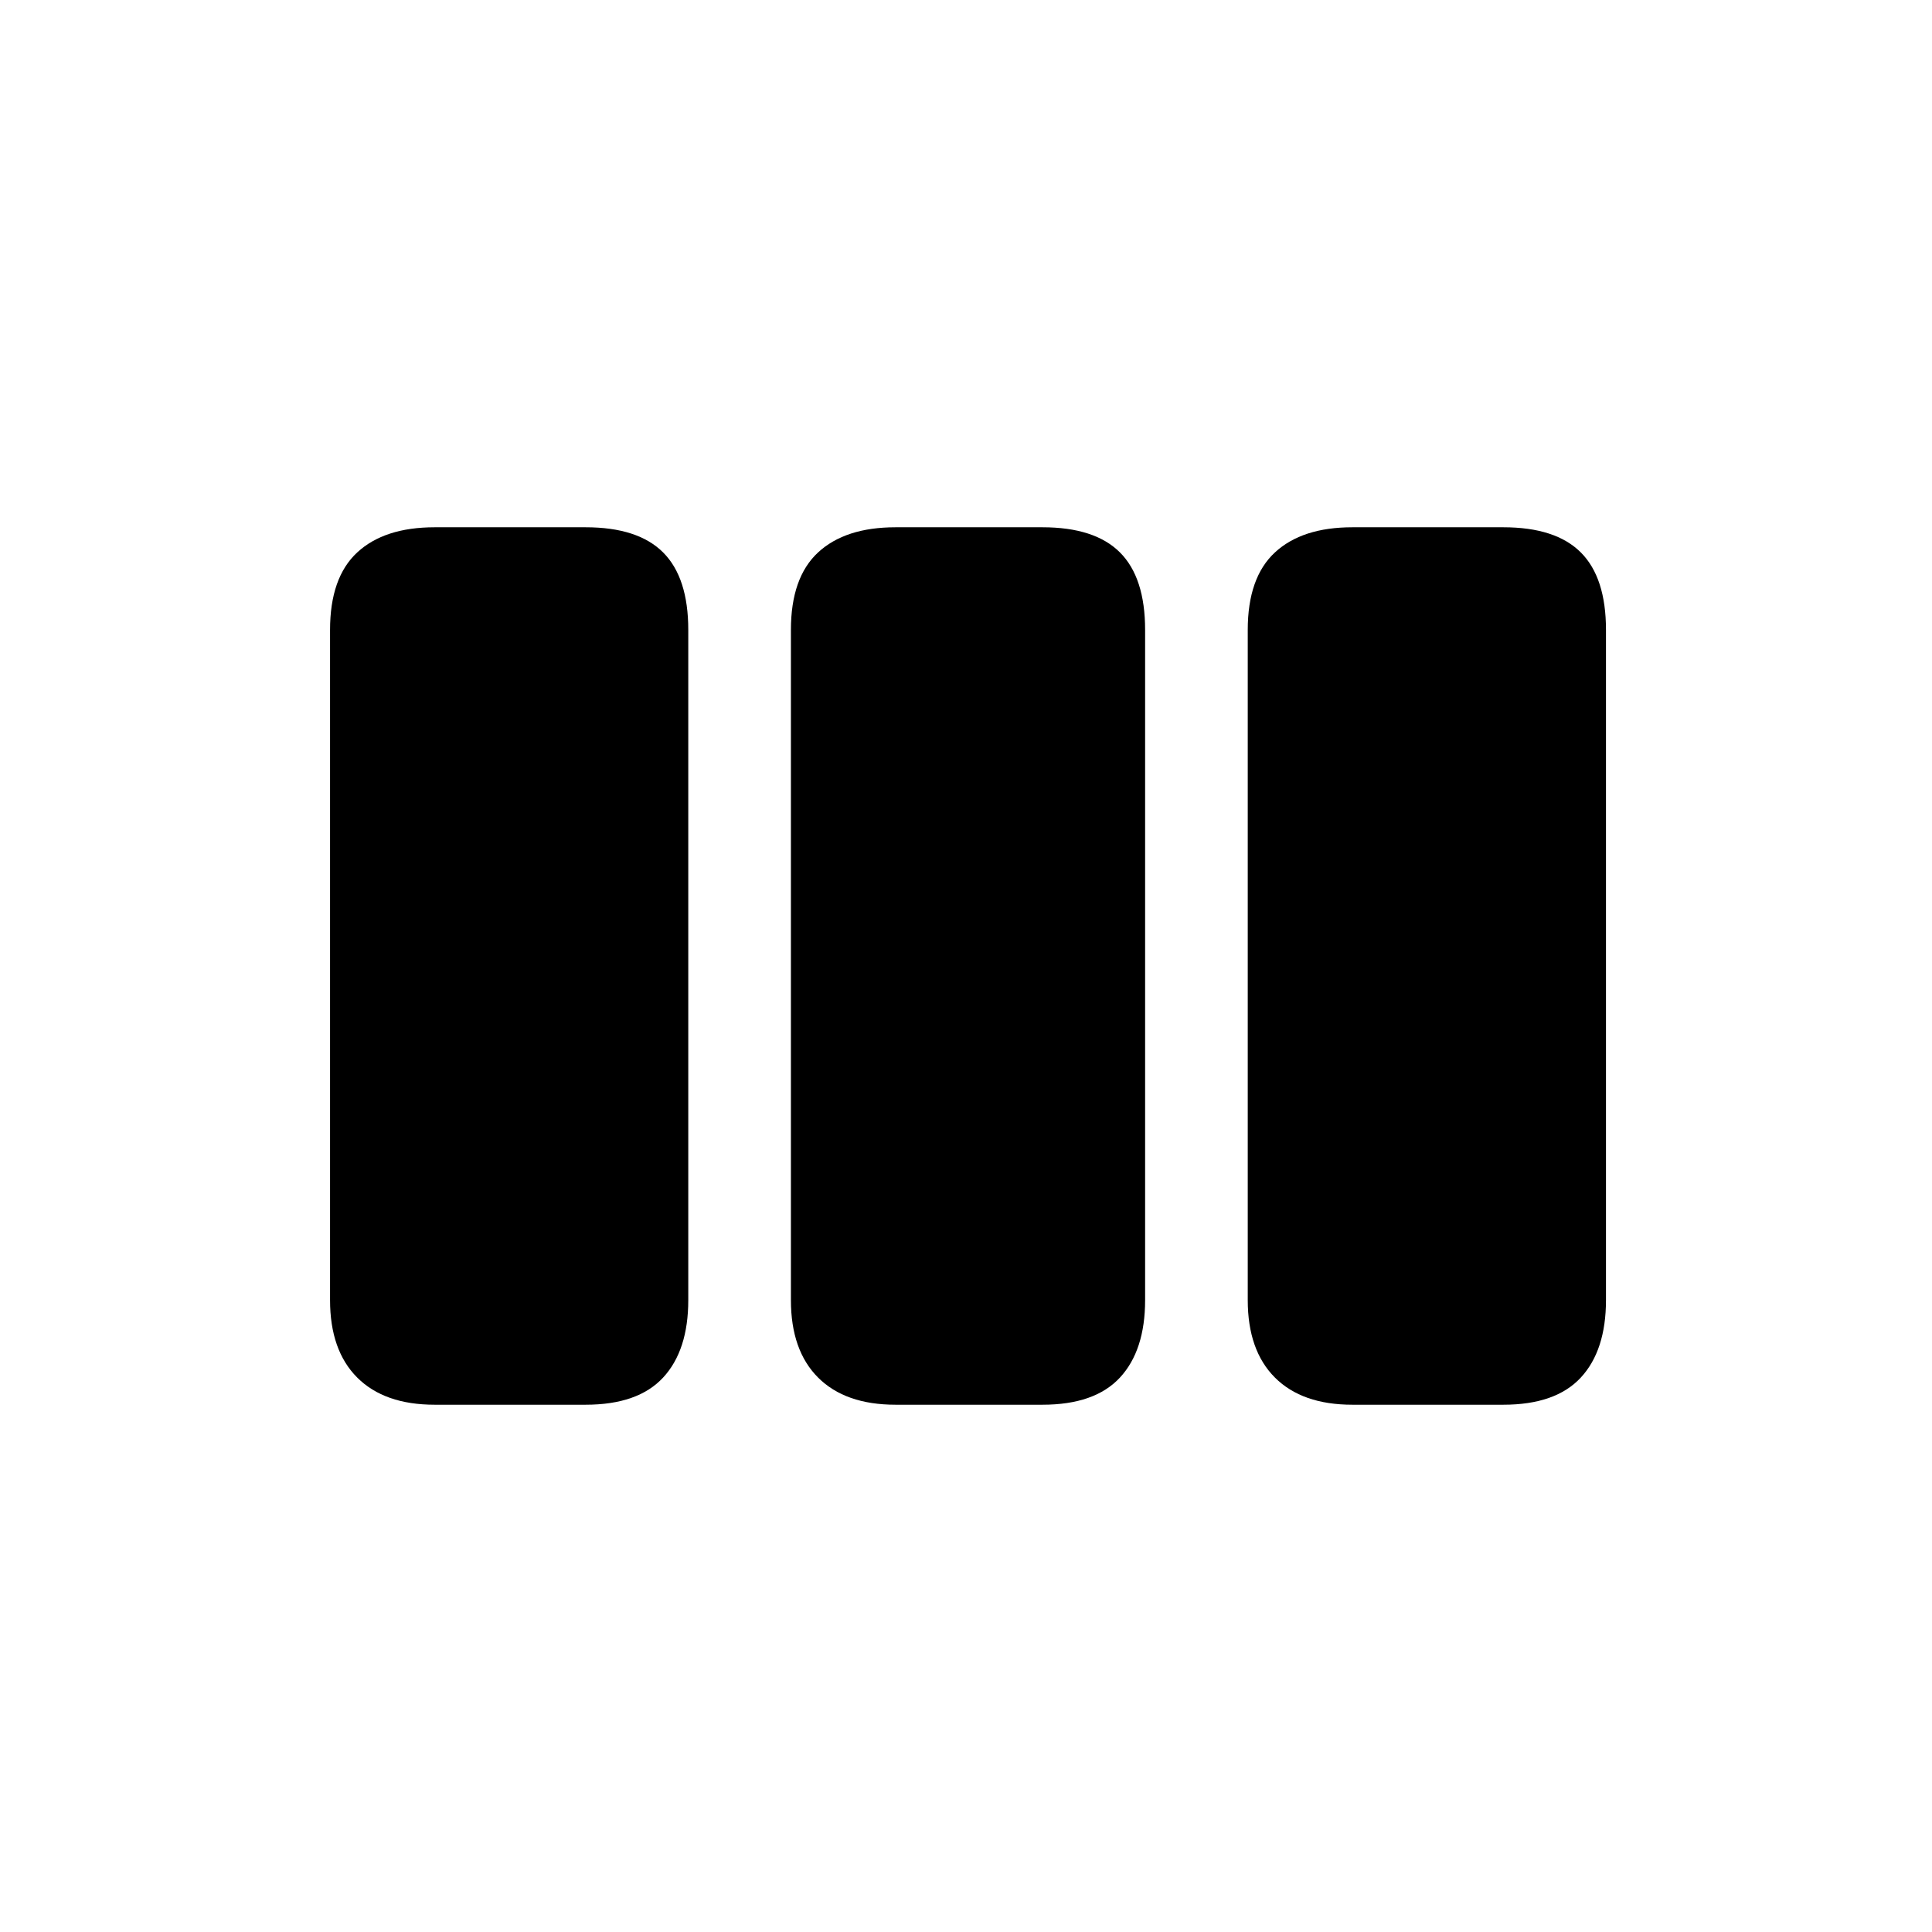 <svg xmlns="http://www.w3.org/2000/svg" height="20" viewBox="0 -960 960 960" width="20"><path d="M216-262q-25 0-38.5-13.5T164-314v-333q0-26 13.5-38.5T216-698h75q26 0 38.5 12.5T342-647v333q0 25-12.5 38.5T291-262h-75Zm229 0q-25 0-38.5-13.5T393-314v-333q0-26 13.5-38.5T445-698h73q26 0 38.5 12.5T569-647v333q0 25-12.5 38.5T518-262h-73Zm227 0q-25 0-38.5-13.5T620-314v-333q0-26 13.5-38.5T672-698h75q26 0 38.5 12.5T798-647v333q0 25-12.5 38.5T747-262h-75Z"/></svg>